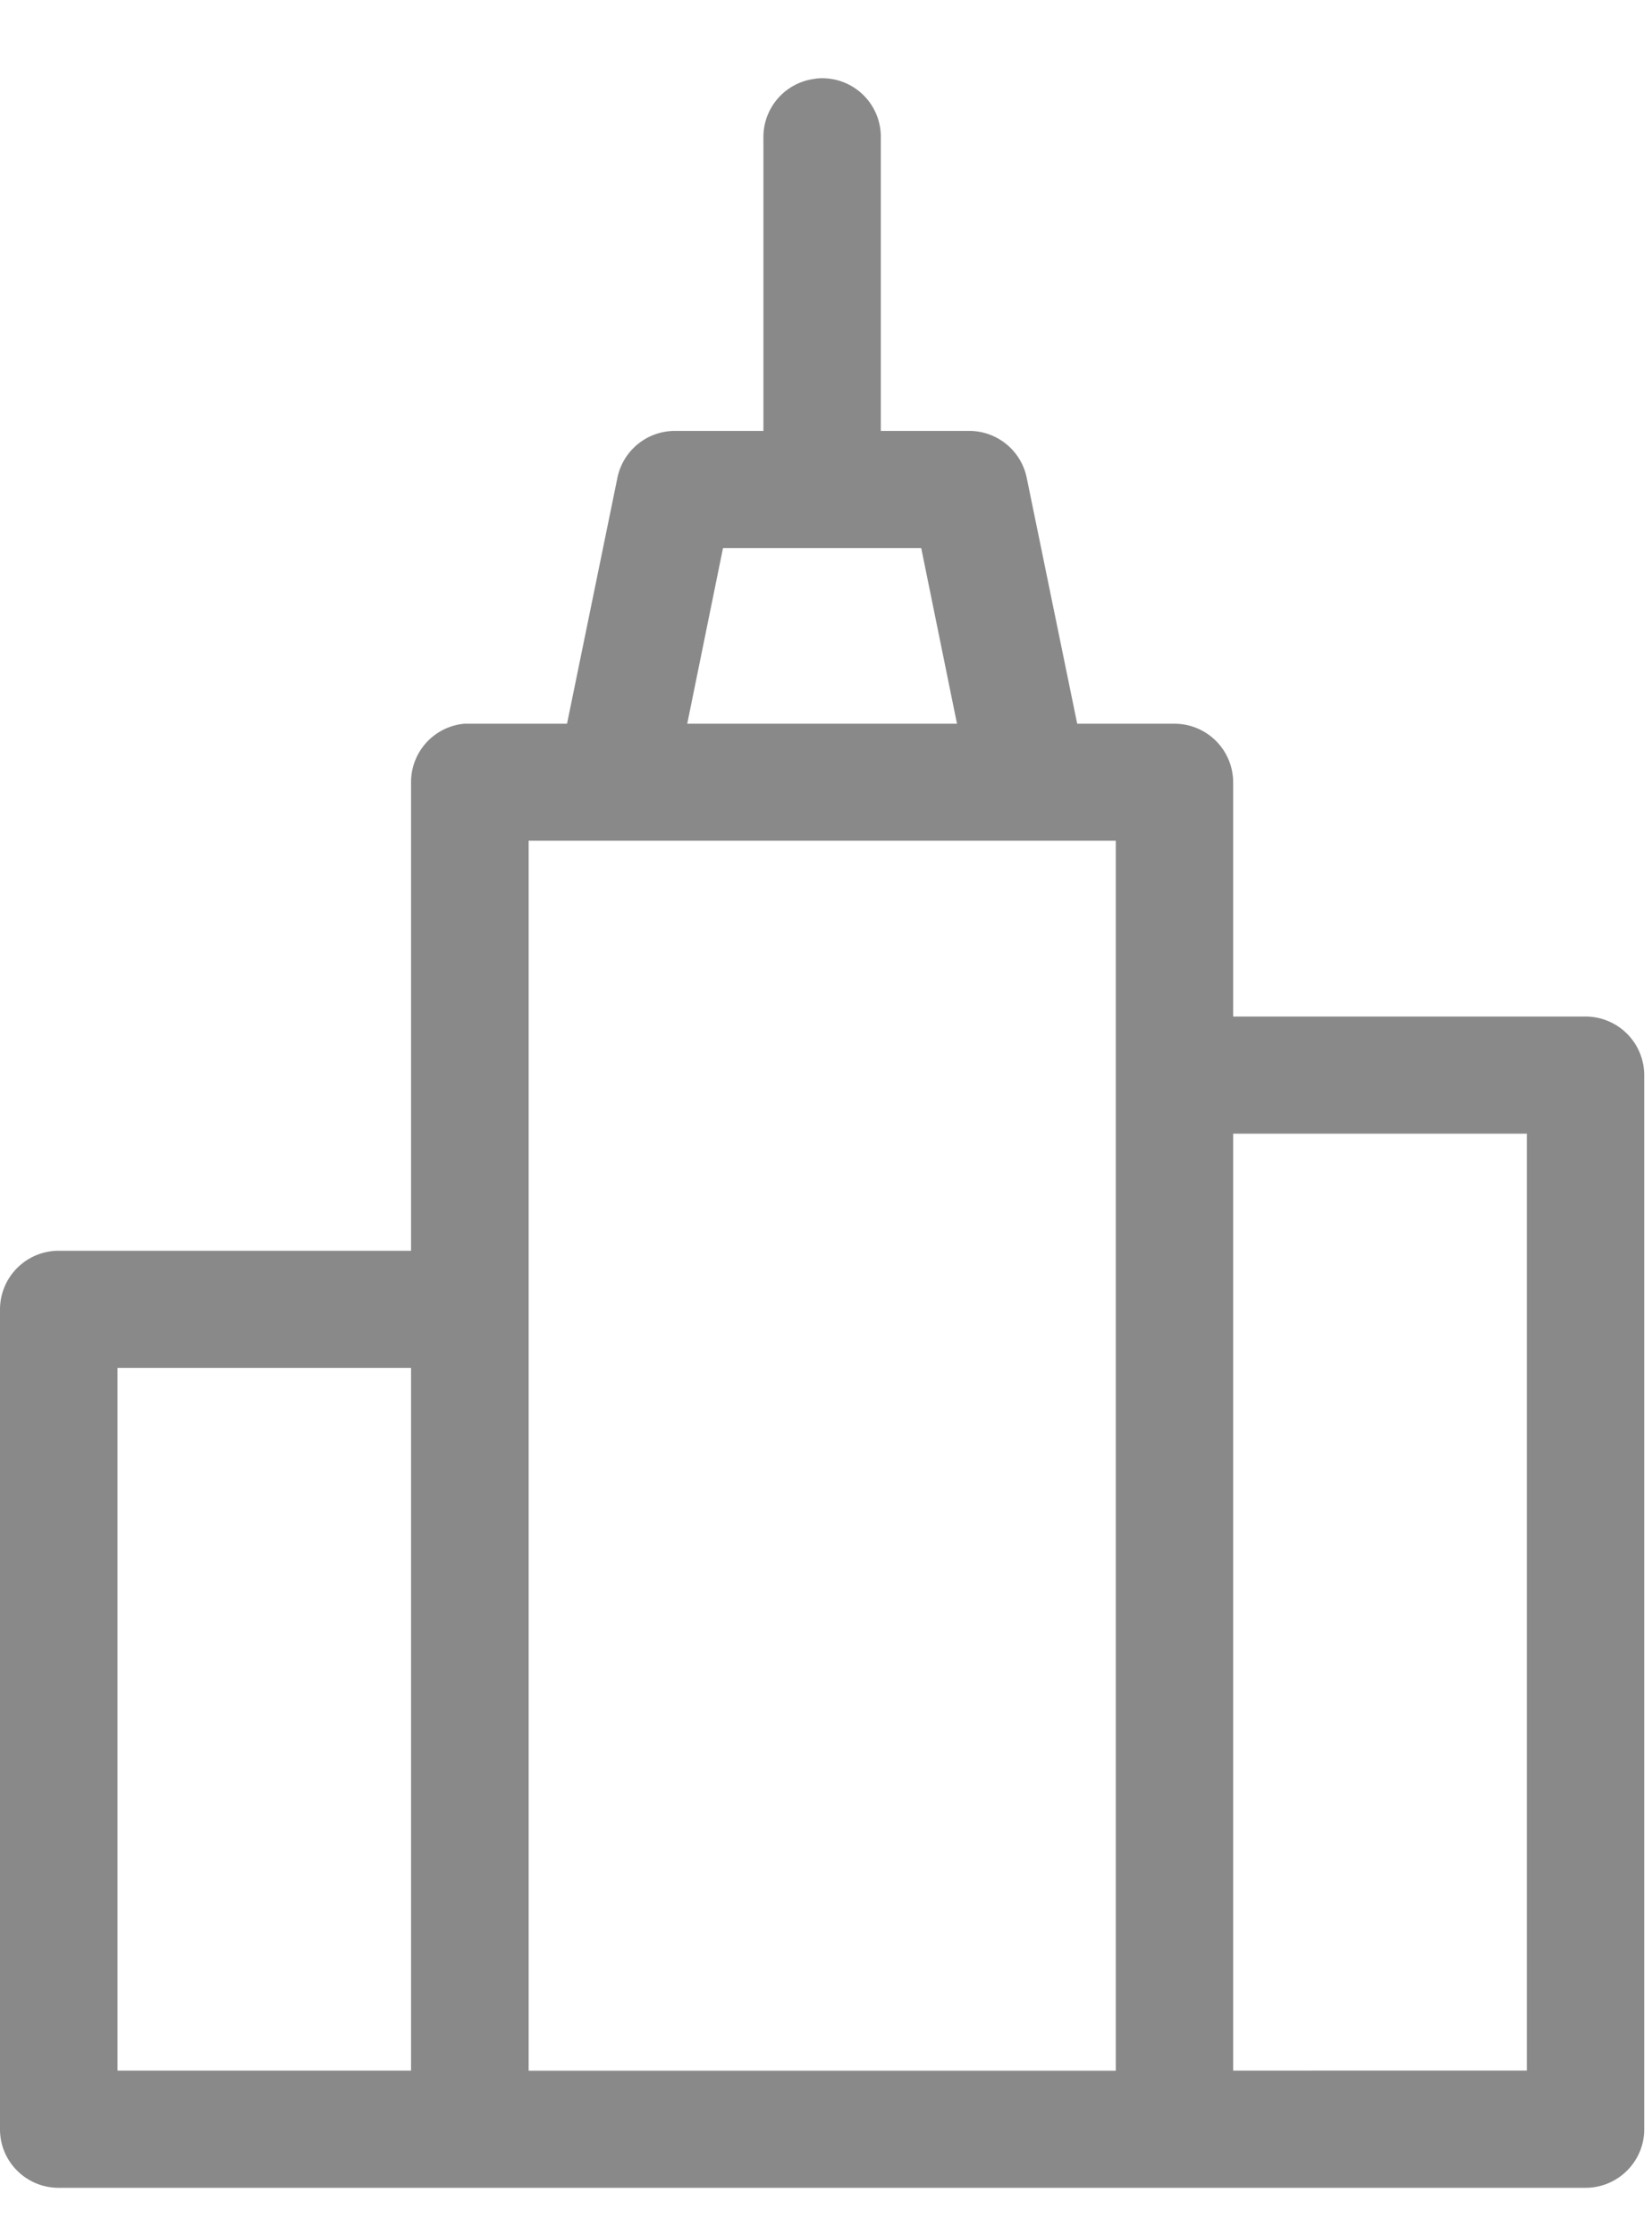 <svg width="17" height="23" viewBox="0 0 17 23" xmlns="http://www.w3.org/2000/svg"><title>1F77EAB2-98A1-4FB9-8D17-0846D95ACA2D</title><path d="M8.394.81a.603.603 0 0 0-.538.611v3.013h-.907a.604.604 0 0 0-.595.48l-.519 2.533H4.778a.603.603 0 0 0-.548.603v4.82H.604a.604.604 0 0 0-.604.603v8.437c0 .333.27.602.604.602h15.712c.333 0 .604-.27.604-.602V11.063a.604.604 0 0 0-.604-.603H12.69V8.05a.604.604 0 0 0-.604-.603h-1.001l-.52-2.533a.604.604 0 0 0-.594-.48h-.907V1.421a.602.602 0 0 0-.67-.612zM7.44 5.64h2.04l.368 1.807H7.072L7.44 5.64zm-2 3.011h6.042v12.656H5.44V8.652zm7.251 3.014h3.021v9.641H12.69v-9.641zM1.21 14.075h3.02v7.231H1.209v-7.231z" fill="#898989"/></svg>
